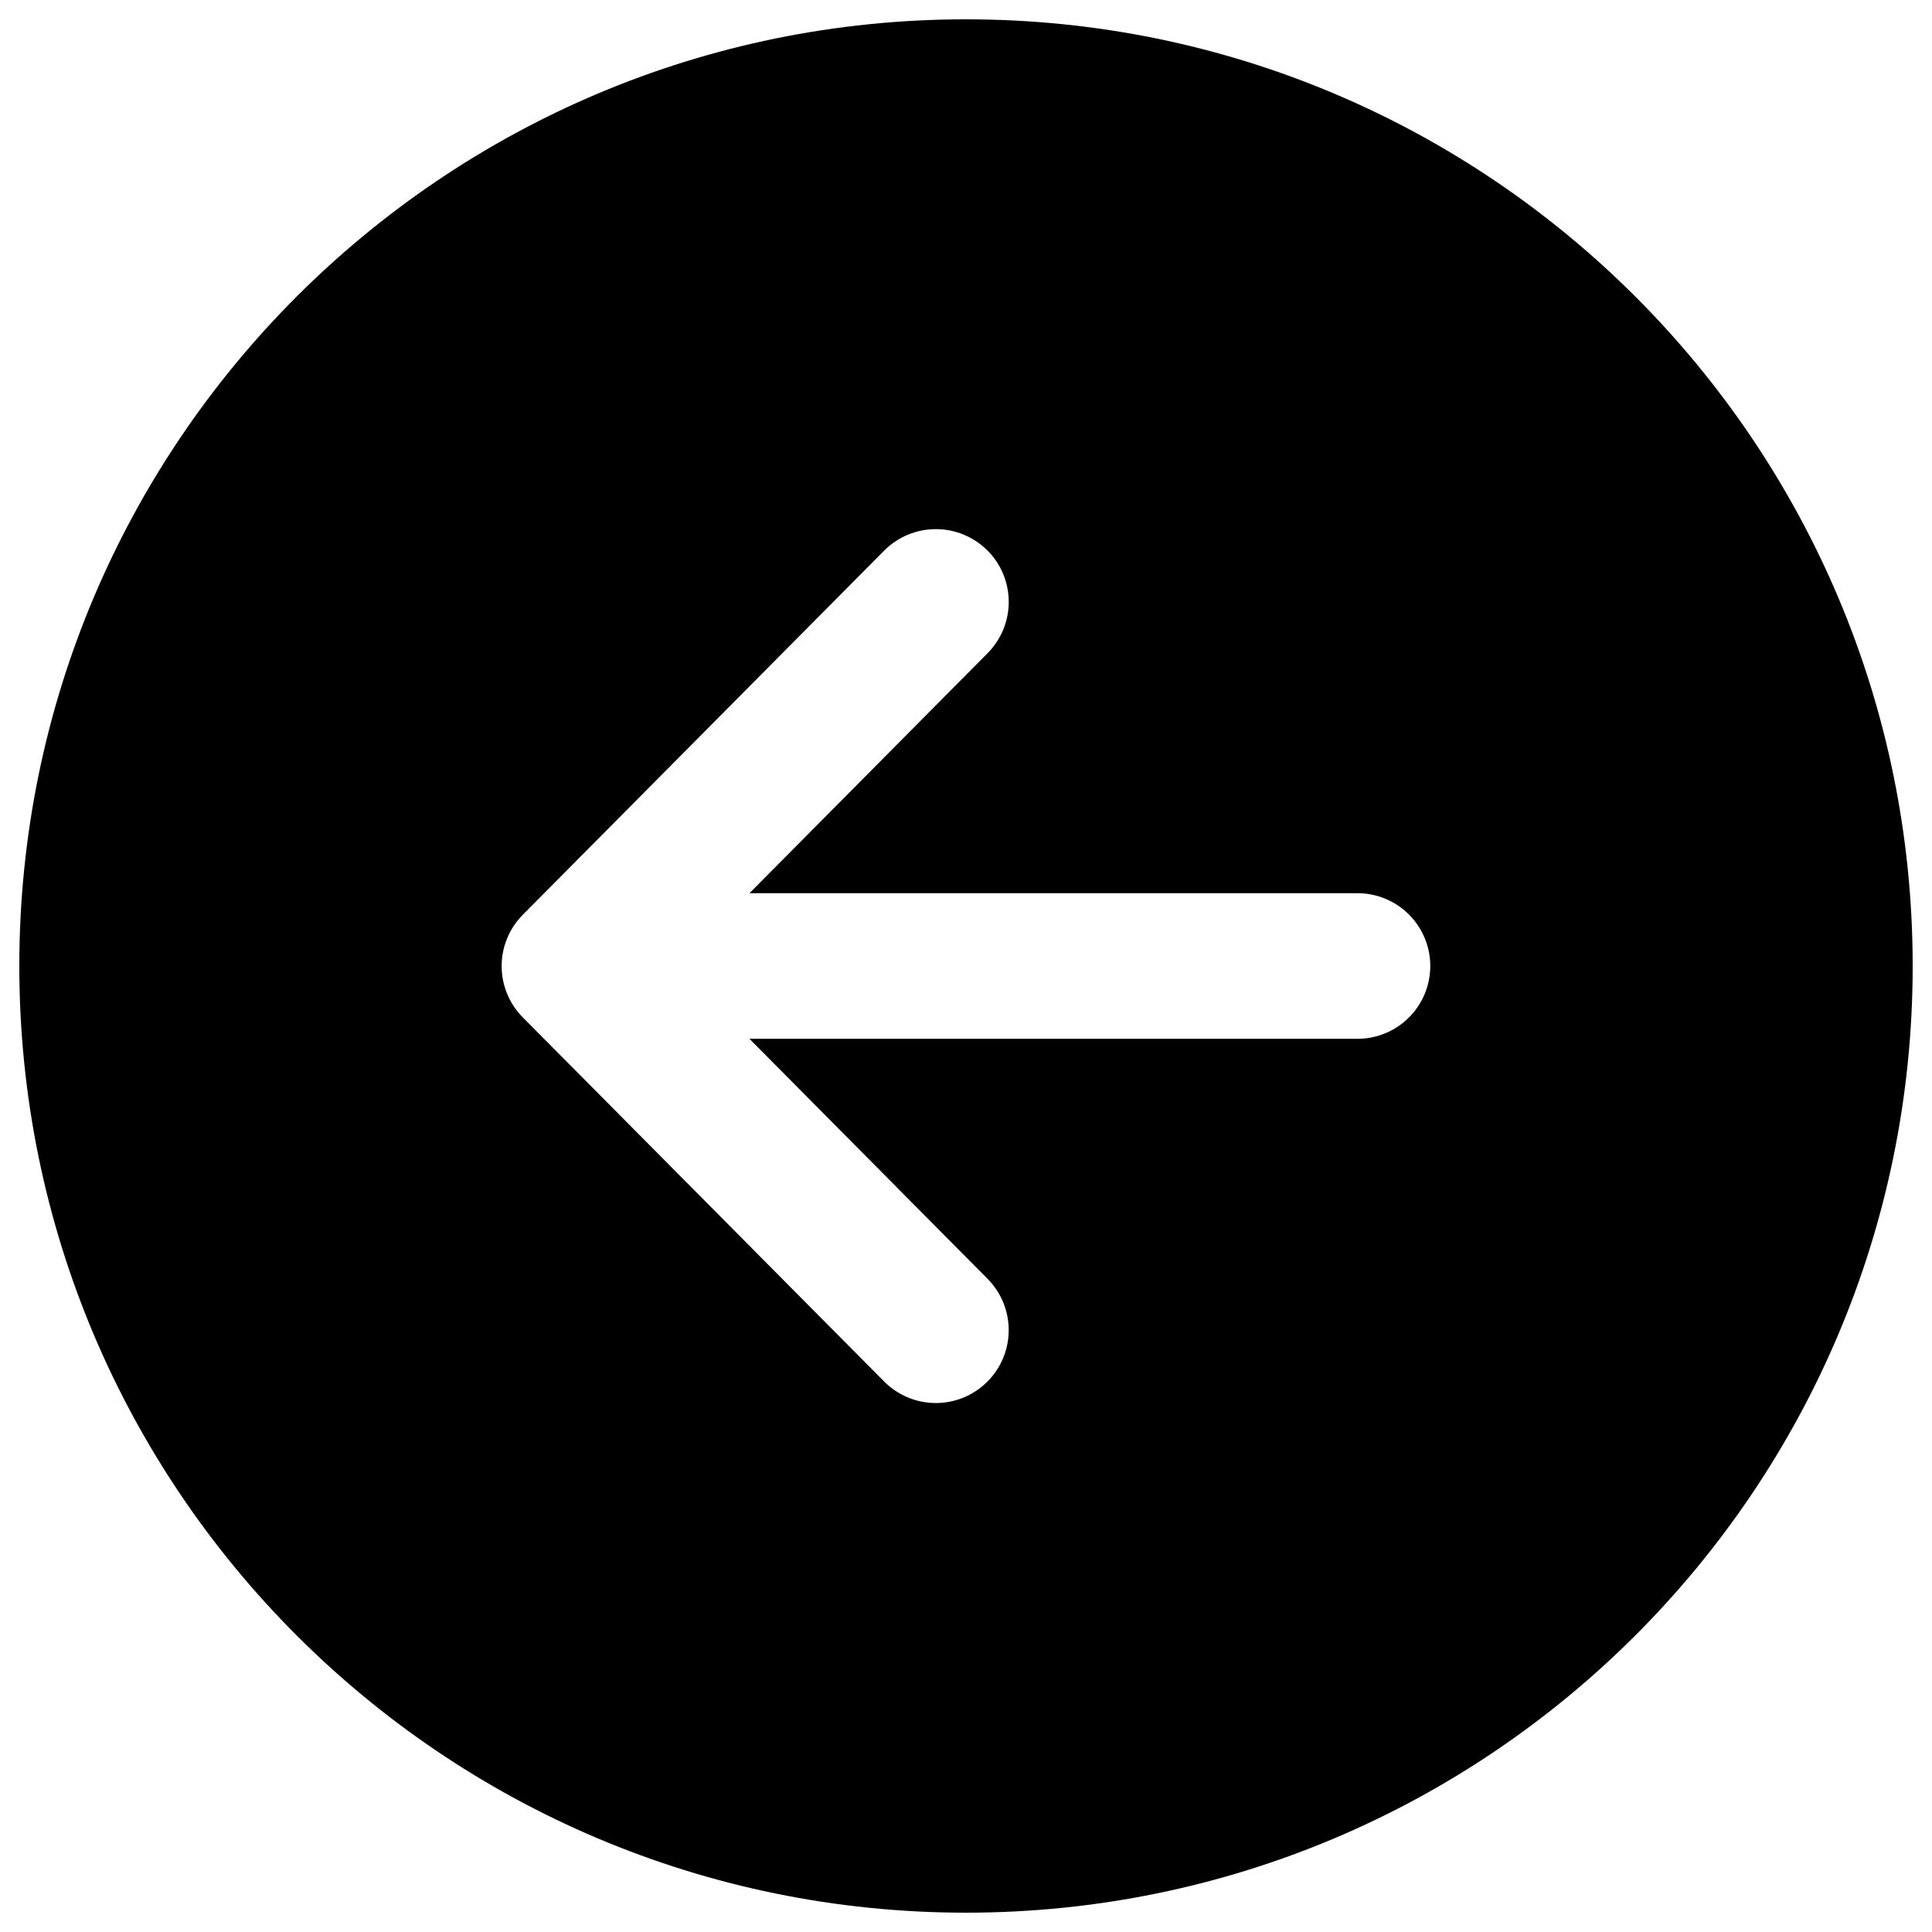 <svg xmlns="http://www.w3.org/2000/svg" fill="none" viewBox="0 0 48 48" id="Arrow-Back-Circle--Streamline-Ionic-Filled" height="48" width="48"><desc>Arrow Back Circle Streamline Icon: https://streamlinehq.com</desc><path fill="#000000" d="M0.48 24C0.48 36.989 11.011 47.52 24 47.52c12.989 0 23.52 -10.531 23.52 -23.52C47.52 11.011 36.989 0.48 24 0.48 11.011 0.48 0.48 11.011 0.48 24Zm24.046 -10.331c0.169 0.167 0.303 0.366 0.395 0.585 0.092 0.219 0.139 0.454 0.141 0.692 0.001 0.238 -0.045 0.473 -0.135 0.693 -0.09 0.22 -0.223 0.42 -0.39 0.589l-5.916 5.963h15.105c0.48 0 0.94 0.191 1.279 0.53s0.53 0.799 0.53 1.279c0 0.48 -0.191 0.94 -0.53 1.279s-0.799 0.53 -1.279 0.53H18.62l5.916 5.963c0.167 0.169 0.3 0.369 0.39 0.589 0.09 0.22 0.136 0.456 0.135 0.694 -0.001 0.238 -0.049 0.473 -0.141 0.692 -0.092 0.219 -0.226 0.418 -0.395 0.586 -0.169 0.167 -0.369 0.3 -0.589 0.39 -0.22 0.09 -0.456 0.136 -0.693 0.135 -0.238 -0.001 -0.473 -0.049 -0.692 -0.141 -0.219 -0.092 -0.418 -0.226 -0.586 -0.395l-8.977 -9.046c-0.336 -0.339 -0.525 -0.797 -0.525 -1.274 0 -0.477 0.189 -0.935 0.525 -1.274l8.977 -9.046c0.167 -0.169 0.366 -0.303 0.586 -0.395 0.219 -0.092 0.455 -0.14 0.693 -0.141 0.238 -0.001 0.474 0.045 0.694 0.135 0.22 0.09 0.42 0.223 0.589 0.391Z" stroke-width="1"></path></svg>